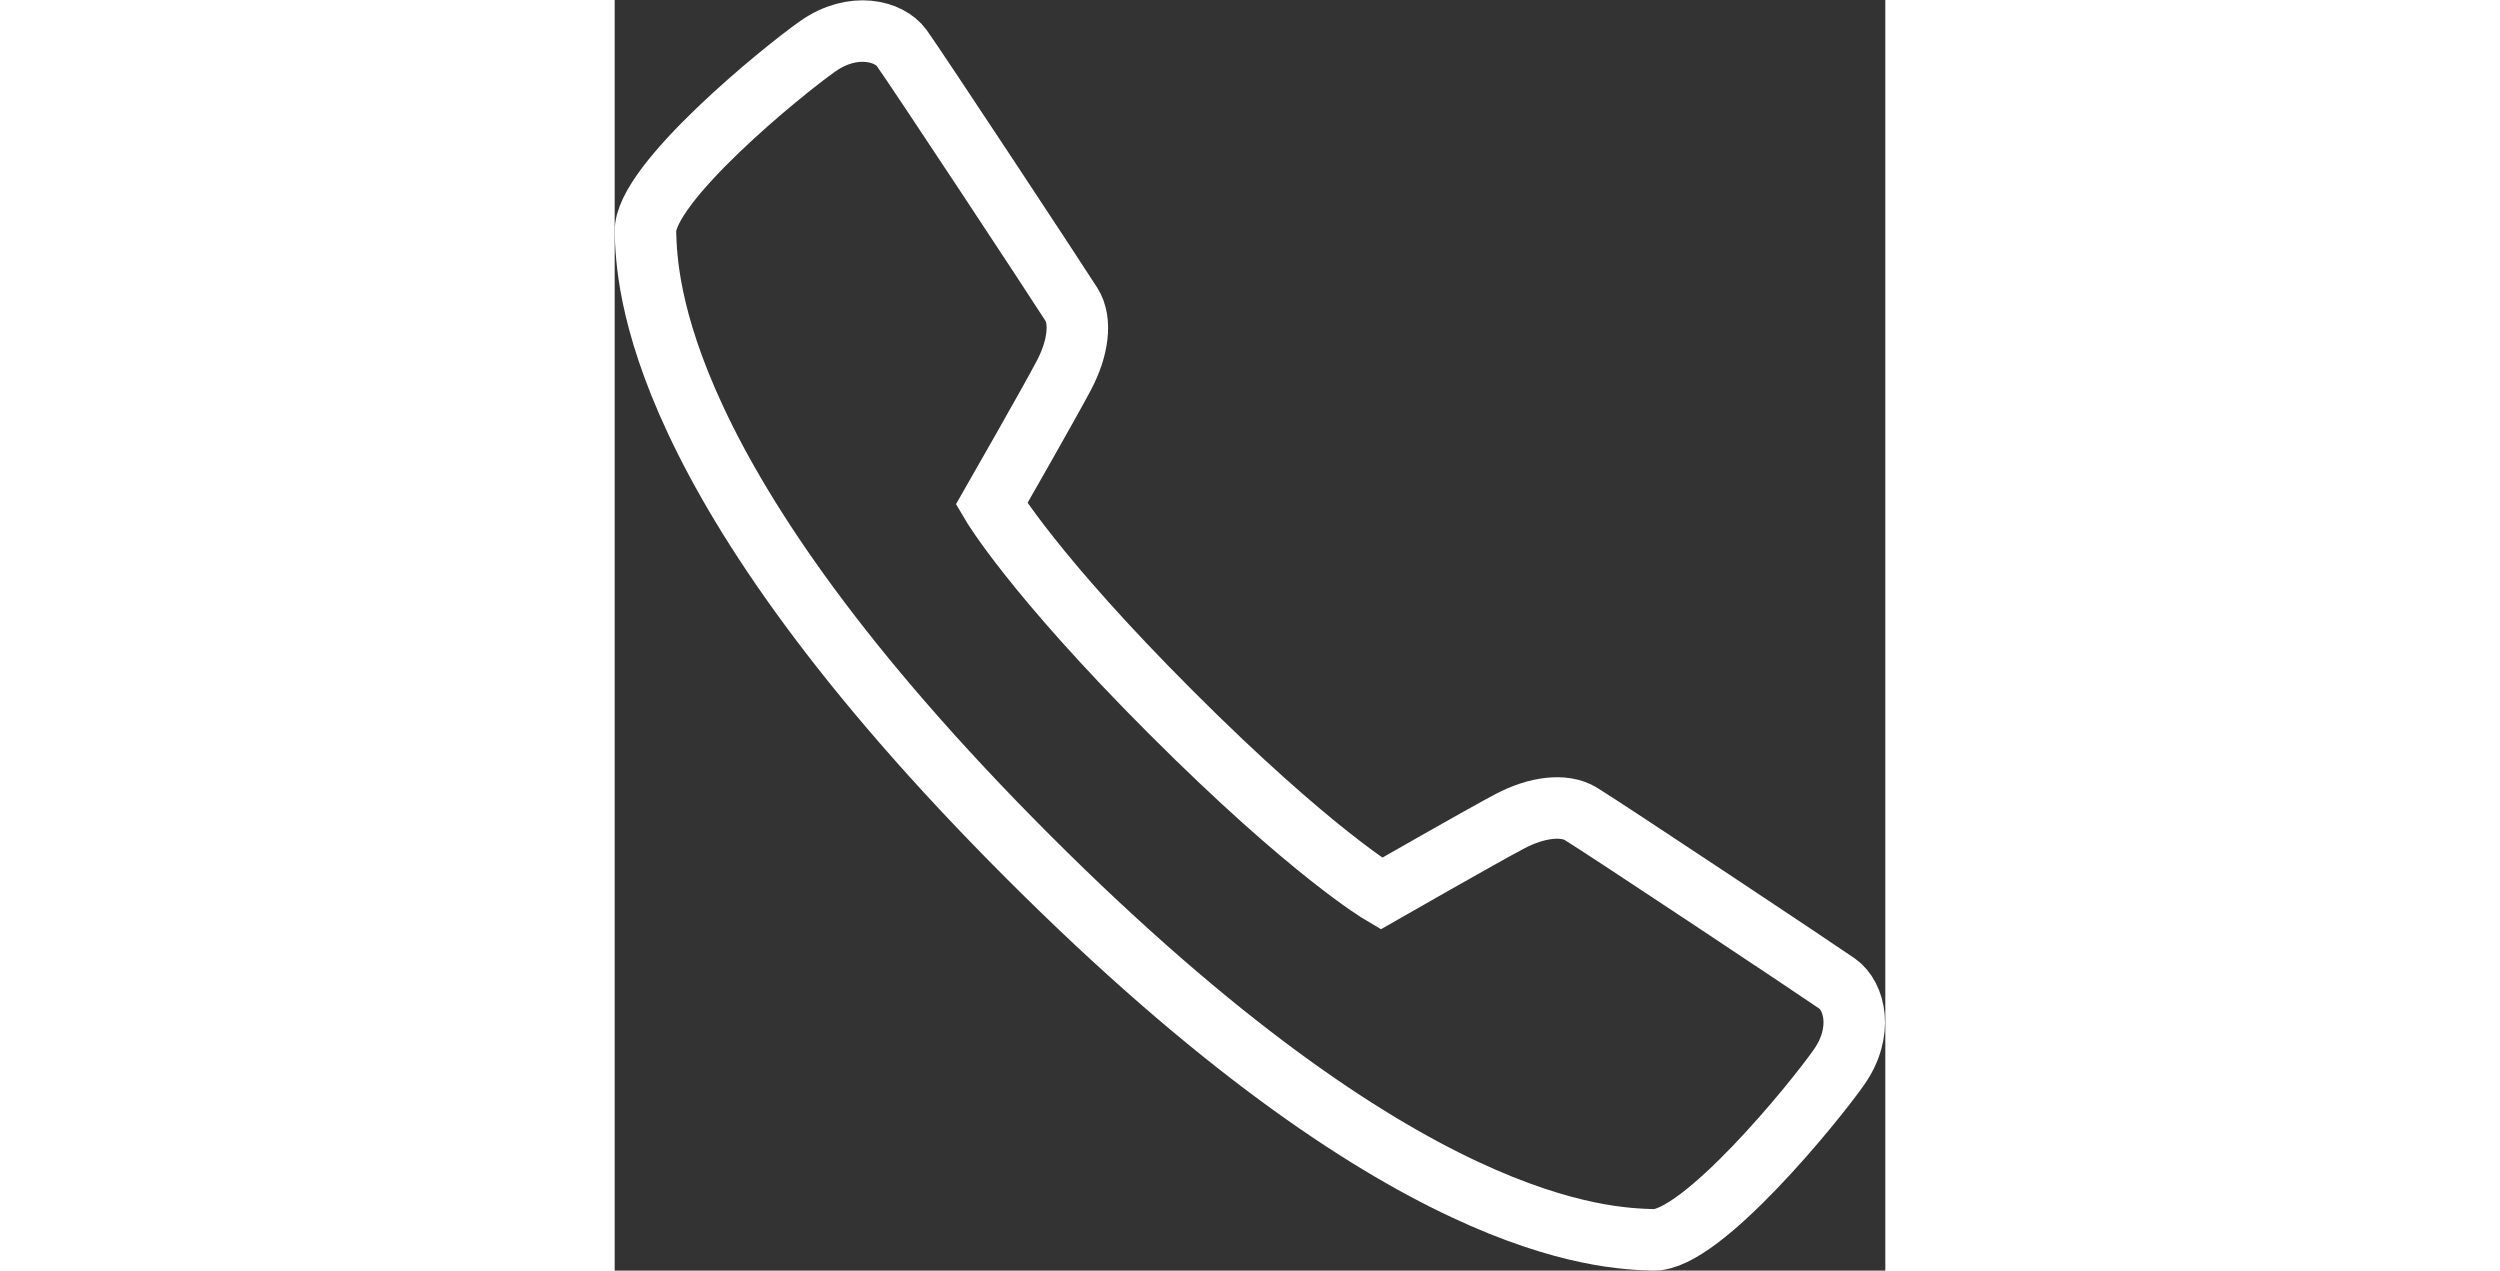 <?xml version="1.0" encoding="UTF-8" standalone="no"?>
<svg
   xmlns:dc="http://purl.org/dc/elements/1.1/"
   xmlns:cc="http://creativecommons.org/ns#"
   xmlns:rdf="http://www.w3.org/1999/02/22-rdf-syntax-ns#"
   xmlns:svg="http://www.w3.org/2000/svg"
   xmlns="http://www.w3.org/2000/svg"
   viewBox="0 0 688.695 688.683"
   height="20.683"
   width="40.695"
   xml:space="preserve"
   id="svg2"
   version="1.1"><rect x="0" y="0" width="688.695" height="688.683" fill="#333333" stroke="none"/><defs
     id="defs6"><clipPath
       id="clipPath18"
       clipPathUnits="userSpaceOnUse"><path
         id="path16"
         d="M 0,516.512 H 516.521 V 0 H 0 Z" /></clipPath></defs><g
     transform="matrix(1.333,0,0,-1.333,0,688.683)"
     id="g10"><g
       id="g12"><g
         clip-path="url(#clipPath18)"
         id="g14"><g
           transform="translate(311.687,153.274)"
           id="g20"><path
             id="path22"
             style="fill:none;stroke:#ffffff;stroke-width:25;stroke-linecap:butt;stroke-linejoin:miter;stroke-miterlimit:10;stroke-dasharray:none;stroke-opacity:1"
             d="m 0,0 c 0,0 41.462,23.736 52.316,29.44 10.824,5.724 22.037,7.168 28.846,3.01 10.313,-6.307 96.901,-63.907 104.192,-69.007 7.292,-5.11 10.803,-19.702 0.779,-33.997 -9.985,-14.295 -56.044,-70.819 -75.562,-70.216 -19.548,0.635 -100.822,2.417 -254.084,155.72 -153.232,153.252 -155.044,234.548 -155.669,254.096 -0.625,19.537 55.9,65.607 70.195,75.601 14.316,9.985 28.928,6.227 34.008,-0.798 5.775,-7.997 62.709,-94.31 68.976,-104.203 4.291,-6.758 2.713,-18.032 -3.011,-28.866 -5.693,-10.854 -29.429,-52.316 -29.429,-52.316 0,0 16.732,-28.539 73.318,-85.114 C -28.528,16.763 0,0 0,0 Z" /></g></g></g></g></svg>